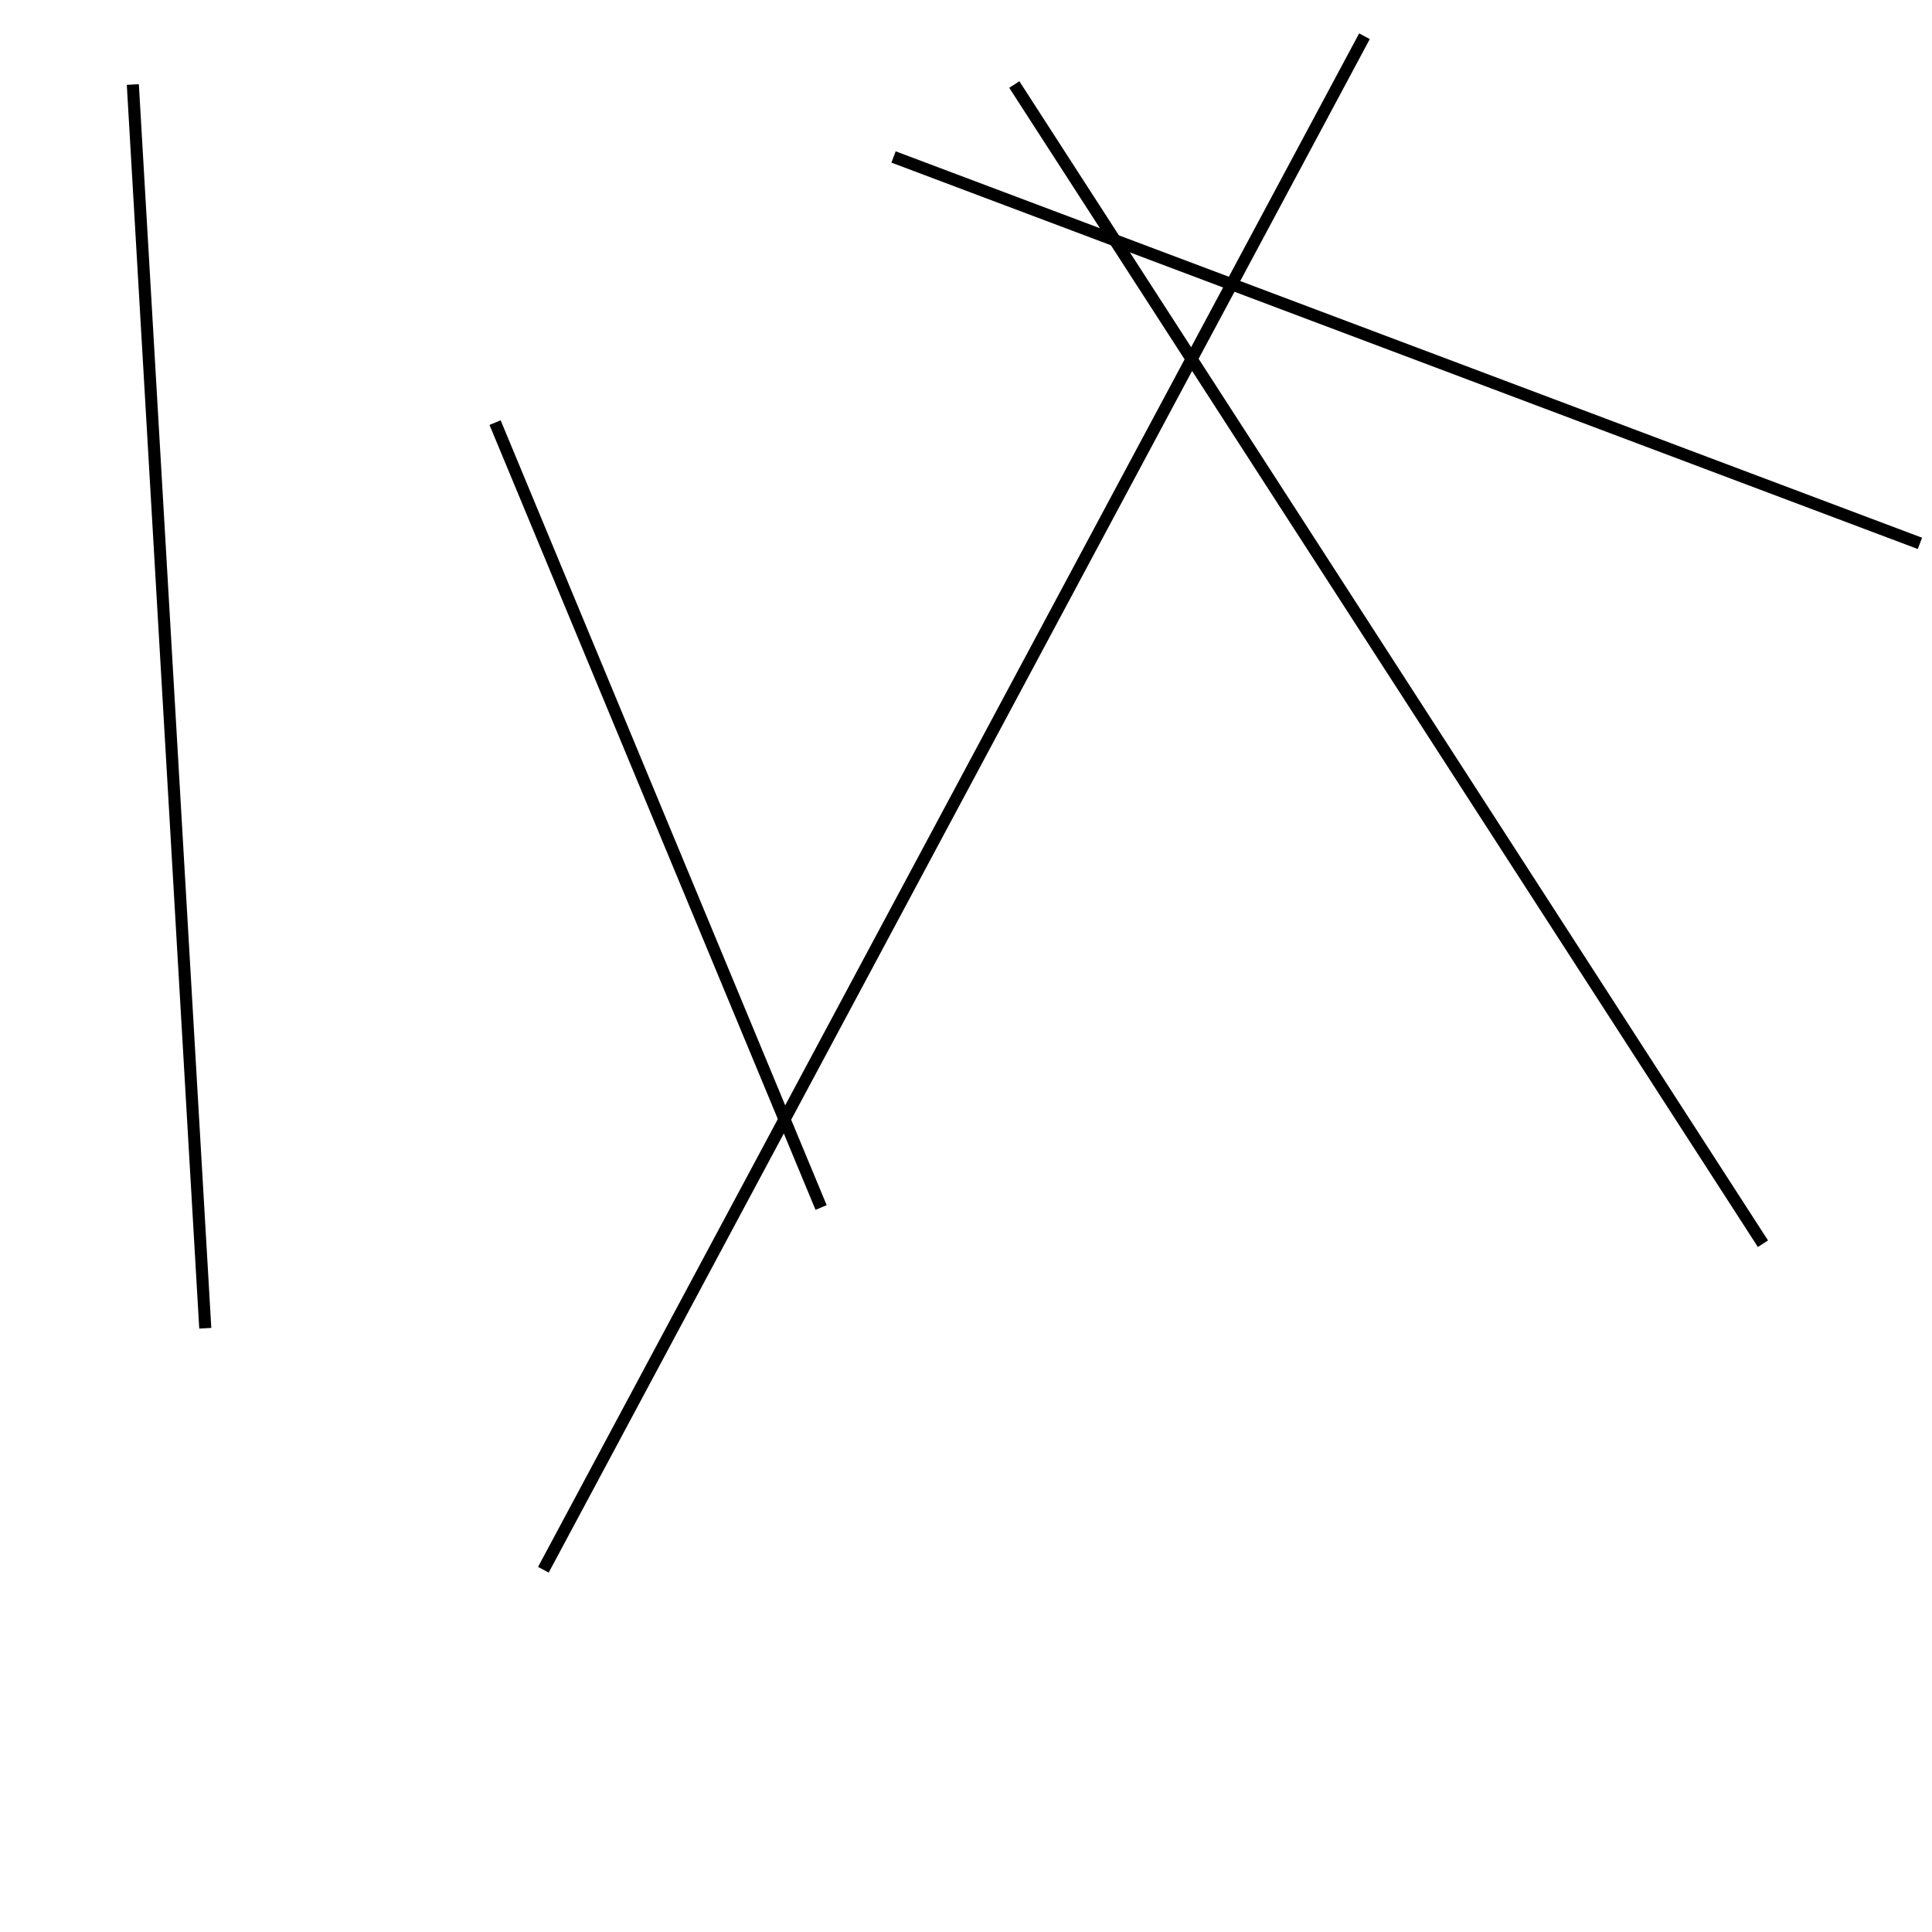 <?xml version="1.0" encoding="utf-8" ?>
<svg baseProfile="full" height="160" version="1.1" width="160" xmlns="http://www.w3.org/2000/svg" xmlns:ev="http://www.w3.org/2001/xml-events" xmlns:xlink="http://www.w3.org/1999/xlink"><defs /><line stroke="black" stroke-width="1" x1="11" x2="17" y1="7" y2="110" /><line stroke="black" stroke-width="1" x1="68" x2="41" y1="100" y2="35" /><line stroke="black" stroke-width="1" x1="84" x2="146" y1="7" y2="103" /><line stroke="black" stroke-width="1" x1="159" x2="74" y1="45" y2="13" /><line stroke="black" stroke-width="1" x1="45" x2="113" y1="130" y2="3" /></svg>